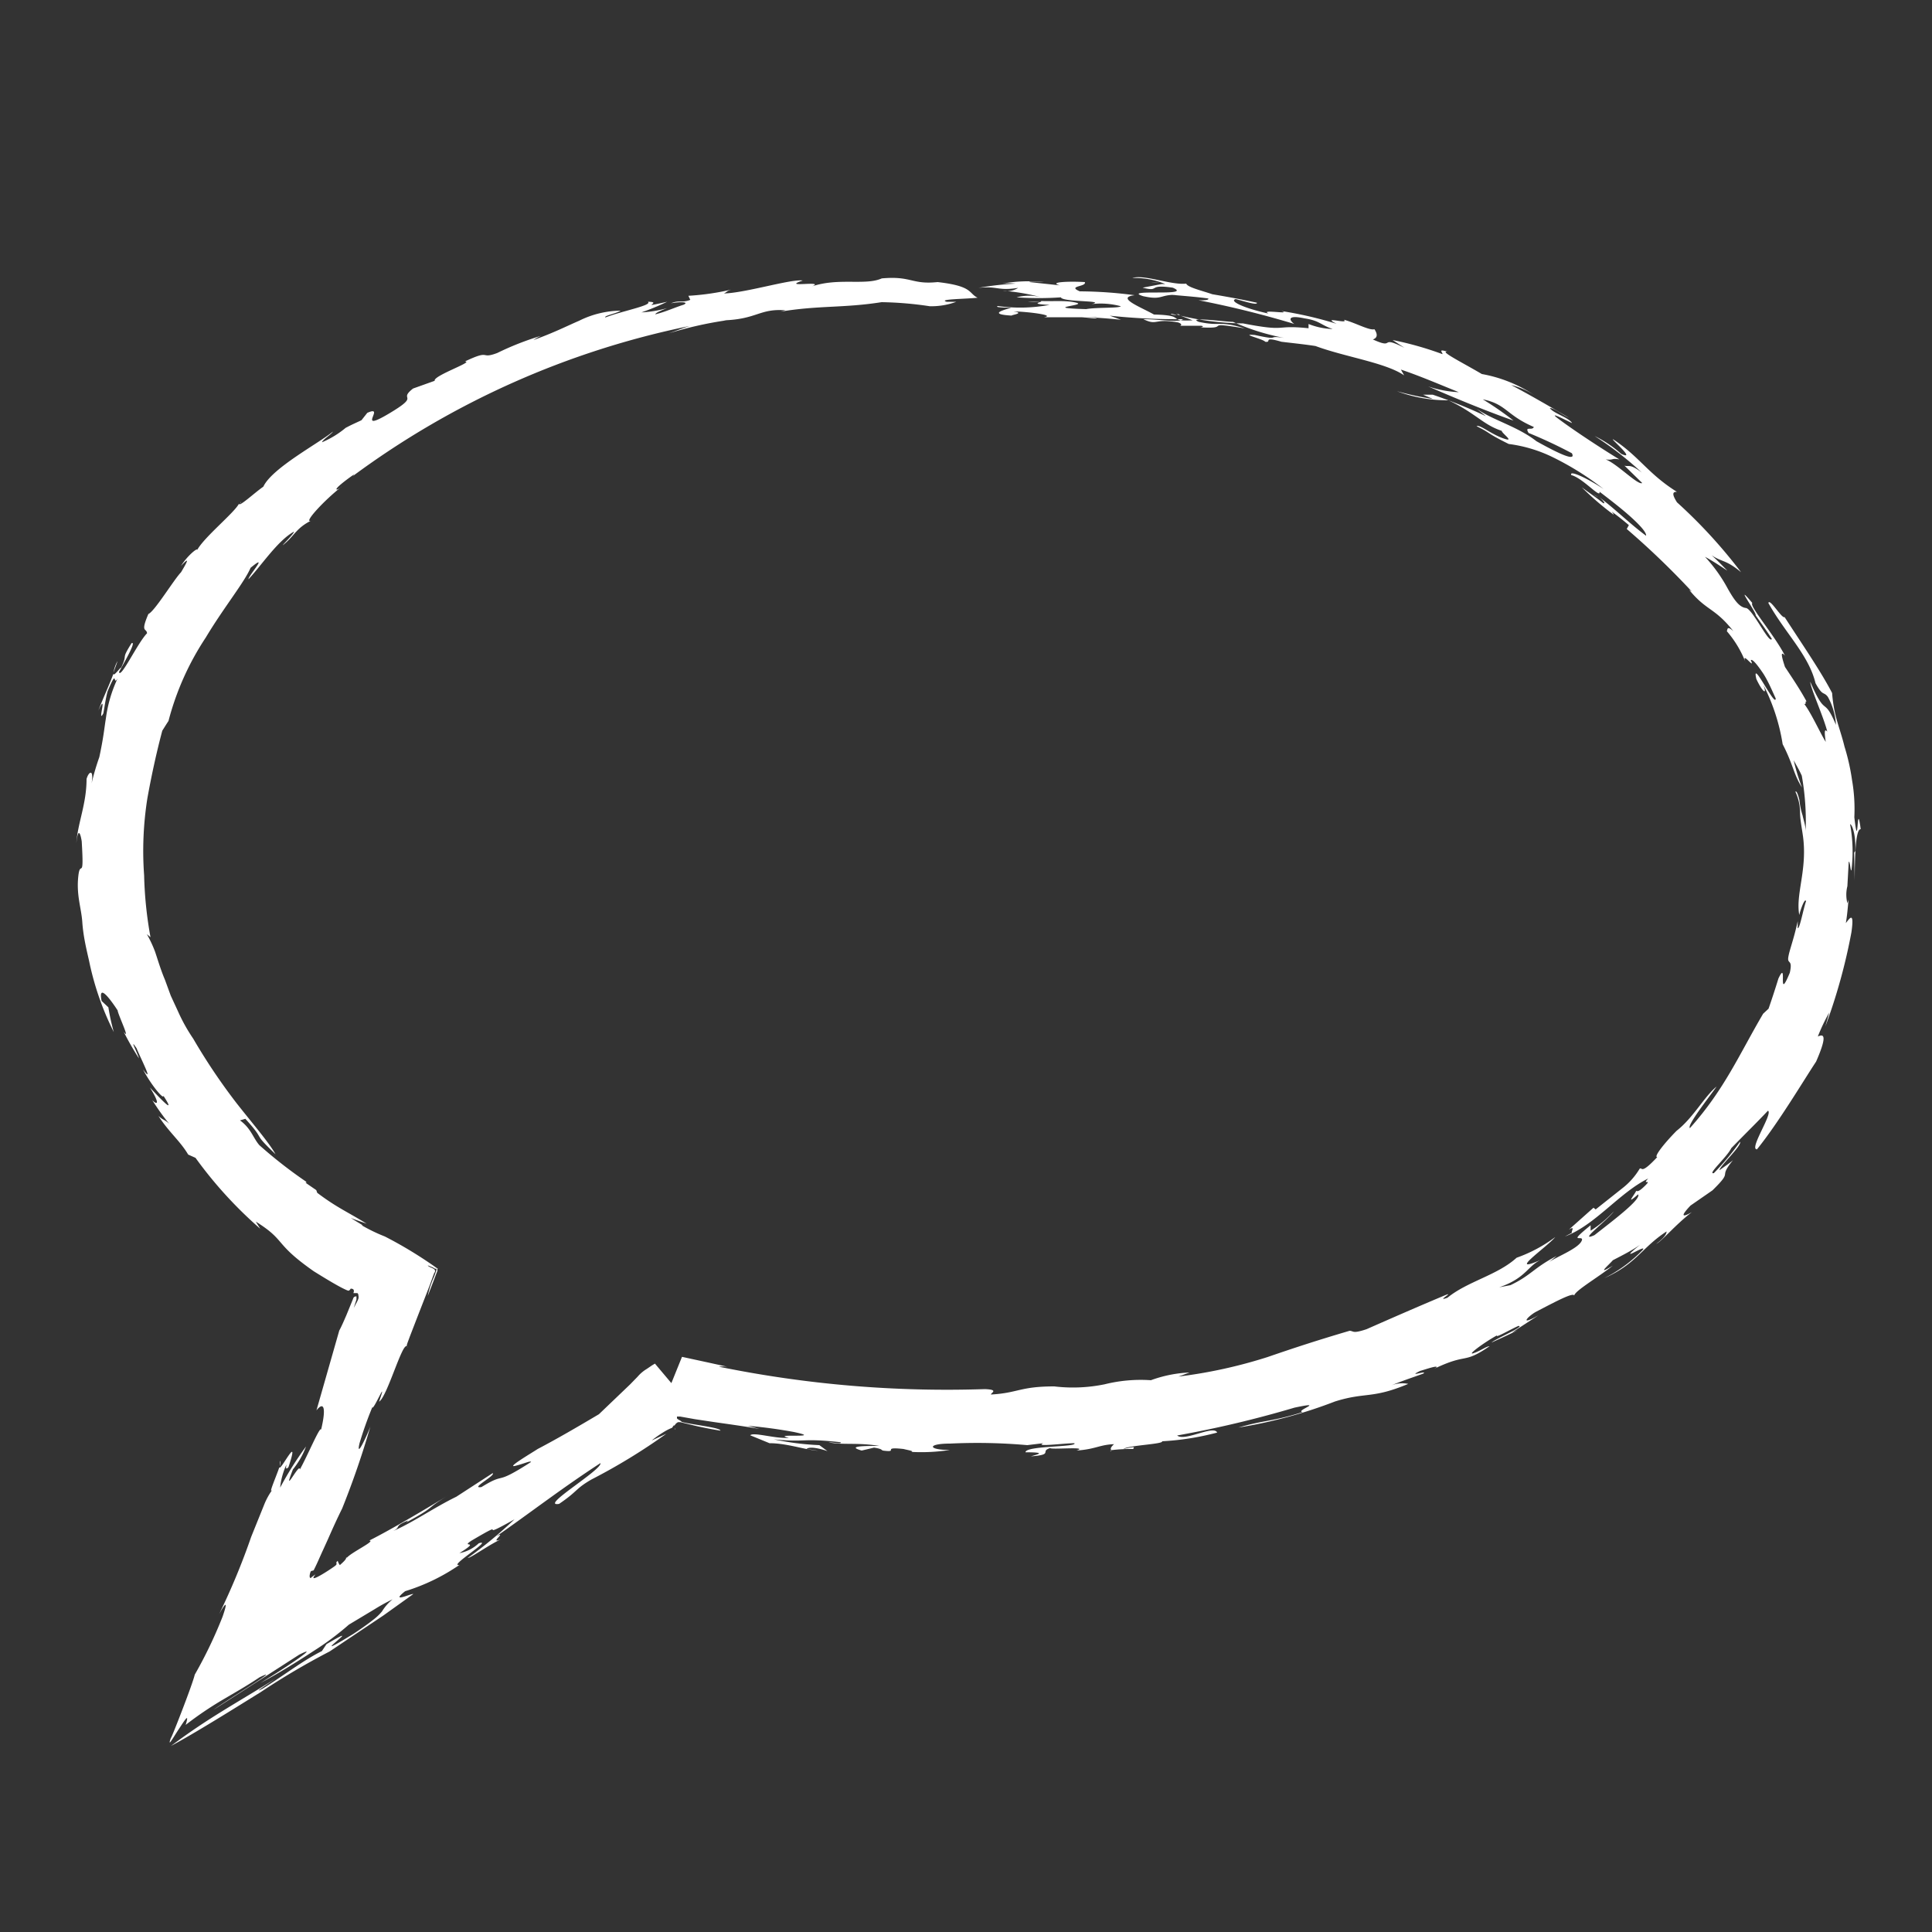 <svg xmlns="http://www.w3.org/2000/svg" viewBox="0 0 100 100"><rect x="0" y="0" width="100" height="100" fill="#333333" stroke="none"/><defs><style>.cls-1{fill:#fff;}</style></defs><title>Artboard 1</title><g id="Layer_2" data-name="Layer 2"><path class="cls-1" d="M53.19,15.63l.66,0A3.35,3.35,0,0,0,53.19,15.63Z"/><path class="cls-1" d="M52.6,15.43h0Z"/><path class="cls-1" d="M5.87,34.82c.09-.26.18-.48.21-.6A2,2,0,0,0,5.87,34.82Z"/><path class="cls-1" d="M21.11,69.71a.1.1,0,0,0,0,0C21.06,69.72,21.07,69.75,21.11,69.71Z"/><path class="cls-1" d="M60.91,16.3l-.29-.06C60.55,16.28,60.83,16.32,60.91,16.3Z"/><path class="cls-1" d="M12.46,26.06a.19.19,0,0,0,0-.09A.13.13,0,0,0,12.46,26.06Z"/><path class="cls-1" d="M82.48,25.6l.24.14A1.23,1.23,0,0,0,82.48,25.6Z"/><path class="cls-1" d="M14.5,75.62a.88.88,0,0,0,0,.27C14.51,75.74,14.53,75.62,14.5,75.62Z"/><path class="cls-1" d="M14.93,75.94c.64-1.92-.44.28-.47,0-.17.51-.64,1.56-.32,1.11a3.64,3.64,0,0,0-.47.84L13,79.55a35.62,35.62,0,0,1-1.66,4s.63-1.17.18.13a23.14,23.14,0,0,1-1.44,3c-.11.5-1.27,3.46-1.23,3.26-.21.59.11,0,.41-.45s.56-.89.35-.21v0a18.22,18.22,0,0,1,1.95-1.32c.61-.36,1.23-.71,1.87-1.14,1.34-.65-1.61,1.12-2.38,1.68l4.43-2.85c1.22-.62-.69.67-2,1.46.82-.43,1.88-1.08,2.76-1.66a14.69,14.69,0,0,0,1.82-1.36l1.35-.81a9.77,9.77,0,0,1,.91-.5,2.49,2.49,0,0,0-.55.63,2.74,2.74,0,0,1-.48.45c-.24.19-.56.42-1,.71-1.47.9-1.19.66-.88.39s.66-.55-.51.14l-.24.36c-1,.5-1.89,1.21-3.06,1.94-.59.31.21-.2.64-.5-2.06,1.29-3.43,2-5.39,3.47,1.23-.66,3.07-1.81,4.65-2.79a37.52,37.52,0,0,1,3.56-2.1l2.78-1.86,1.55-1.11c-.05-.06-1.25.51-.42-.15A10.26,10.26,0,0,0,23.78,81c-.63.11,1.82-1.38,1-1.12a2,2,0,0,1-1,.51c1.17-.73,0-.24.63-.65,2.17-1.28,0,.15,2.22-1.1a22,22,0,0,1-2.42,2c.17,0,1.19-.75,1.8-1-.82.36.3-.44-.32-.12,1.65-1.14,3.4-2.5,5.39-3.79.09.35-3.21,2.29-2.14,2.11,1-.68.81-.76,1.67-1.26a30.83,30.83,0,0,0,3.88-2.37l-.76.35a6,6,0,0,1,.71-.49,2.76,2.76,0,0,1,.35-.17v0l.08-.12a0,0,0,0,1,.05,0,.37.37,0,0,1,.18-.17h0s.08,0,.11,0l.87.21c.41.09.83.17,1.21.23,0-.16-1.42-.3-2-.45a.31.31,0,0,0-.1-.08s-.15-.08-.15-.11h0s0,0,0-.09h0s0,0,0,0l.16,0,.79.14,1,.15c.7.1,1.44.2,2.32.35l-.61-.16a23.89,23.89,0,0,1,2.39.32c1.67.35-1.27.06-.26.3-.69.06-1.82-.31-2-.13l1,.41c.91,0,1.87.35,2.51.39L41.75,75c.16-.16.77,0,1.08.11l-.42-.31a14,14,0,0,1-2.36-.3c1.74.17,1.37-.08,3.46.15.08.11-.41,0-.63,0,.71.16,1.48,0,2.63.19-.67,0-1.75,0-.91.24l.64-.15c.53.08.31.14.53.16.76.09-.17-.22,1-.09.18.05.58.11.4.15a9.67,9.67,0,0,0,2-.1c-1.16,0-1.19-.33,0-.33a29.49,29.49,0,0,1,4,.08L54,74.7c-.48.21,1.07,0,1.61,0,.19.21-2.54.12-2.53.47,1.12,0,.64.1.28.21,1.21-.09.44-.26,1-.43,0,.1,2.06-.1,1.36.13,1-.07,1.18-.3,1.94-.33-.1.1-.22.21-.14.31A8.7,8.7,0,0,1,58.7,75c-.18,0,.34-.21-.55,0,.21-.19,2.1-.25,2-.4A14,14,0,0,0,63,74.15c-.17-.41-1.69.48-2.07.15A55.88,55.88,0,0,0,67,72.86c1.7-.36,0,.16.42.23-1.54.49-2,.41-3.32.8a24.75,24.75,0,0,0,5-1.35c1.59-.5,1.91-.12,3.79-.91a1.53,1.53,0,0,0-.88.08c.49-.21,1.1-.41,1.65-.61.3-.21-.89.22-.16-.14.31-.09.94-.31.85-.18l-.12.07C76,70,75.7,70.64,77.1,69.68c-.16,0-.45.23-.83.36s.54-.55,1.21-.92c-.08.15.62-.27,1.11-.49.4,0-1.18.66-1.39.86.46-.21.91-.41,1.35-.64l-.29.12,1.37-.89c-1,.57-.58.08-.15-.17,1-.52,2-1.06,2-.84,0-.24,1.22-.94,2-1.56-.92.56-.19-.05,0-.28.48-.25,1-.51,1.41-.8-1.33,1.08.39-.09.14.26a7.27,7.27,0,0,1-2,1.47c1.66-.73,1.94-1.58,3.23-2.42,0,.06,0,.24-.53.64.26-.11,1-1,1.84-1.64-.24.14-.79.42-.07-.34l1.14-.79c1.14-1.12.23-.54,1.06-1.56-.22.19-.47.35-.7.52,0-.2,1.19-1.3,1.06-1.47a12.74,12.74,0,0,1-1.35,1.62c-.37.09.68-.83.9-1.29,1.22-1.25,1-1,1.9-1.94.27.14-1,2-.57,2,1.11-1.37,2.41-3.56,3.06-4.54.64-1.46.35-1.42.09-1.3a9.89,9.89,0,0,1,.59-1.24l-.2.72a29.46,29.46,0,0,0,1.35-4.88c.16-1.13-.1-.71-.29-.47.07-.4.1-.8.14-1.21l-.06.18a1.78,1.78,0,0,1,0-.88l.07-1.27c.08,0,.08.49.14.45a7.84,7.84,0,0,0-.07-2.39c.09,0,.3.48.27,1.35,0,.09,0,0-.06.13L96,45.58c0-1.68.09-2.69.31-2.66-.22-1.69-.1,1.38-.33-.62a8.75,8.75,0,0,0-.12-1.93,11,11,0,0,0-.39-1.73c-.13-.54-.3-1-.43-1.49a7.09,7.09,0,0,1-.21-1.28c-.58-1.11-1.42-2.33-2.46-3.93-.14.1-.77-1-.84-.73.87,1.56,2.09,2.69,2.44,4.15.39.71.41.41.64.71a3.43,3.43,0,0,1,.42,1.45c-.66-1.55-.5-.3-1.33-2.23,0,.3.7,1.84.88,2.58-.16-.19-.15.05-.08.53-.29-.46-.77-1.54-1.14-2,.16.17.05-.21.16-.07-.34-.63-.74-1.22-1.13-1.81-.21-.63-.22-.83,0-.58-.54-1.07-1.87-2.58-1.69-2.73-1-1.18.2.47.18.64l-.08-.11c.3.45.63.88.91,1.33-.13.3-1-1.56-1.34-1.6s-.6-.4-.94-1a7.93,7.93,0,0,0-1.18-1.65c.41.22.78.47,1.16.72-.27-.27-.53-.55-.82-.8.56.37.74.22,1.53.88A26.32,26.32,0,0,0,86.8,26c-.22-.35-.28-.56,0-.54-1.39-.87-1.88-1.7-3-2.51s1.11,1,.11.54a6,6,0,0,0-1.37-.92,17.24,17.24,0,0,1,2.44,1.89c-.64-.49-.68-.28-.9-.36L85,25c-.21.14-1.3-1-1.89-1.22.44.05.27-.08.71,0-1-.61-2.43-1.55-3.22-2.15-.46-.36.48.14.77.27-.15-.28-1-.52-1.15-.78.22,0,.63.34,1,.51-1-.59-2-1.17-3-1.7a3.91,3.91,0,0,1,1.27.57,7.19,7.19,0,0,0-2.79-1.14c-1-.59-2.21-1.19-1.79-1.16-.52-.16-.22.05-.25.13a17.09,17.09,0,0,0-2.58-.73l.61.4c-1.36-.68-.42.12-1.63-.43.26-.09.24-.29.08-.53-.26.08-1-.34-1.58-.49.3.26-1.23-.22-.38.21a19.93,19.93,0,0,0-2.85-.66c.58.19-1.16-.11-.67.13-1.25-.27-2.07-.65-1.7-.75.44.11,1.12.34,1.1.19-.77-.17-1.54-.31-2.31-.44-.55-.19-1.29-.36-1.35-.55-.78.09-2.18-.49-2.79-.29a4.12,4.12,0,0,1,1.7.31l-.36,0,.19,0-1,.19c.95.24.2-.2,1.56,0,.57.24-.12.25-.79.25s-1.34,0-.74.19c1,.22.85-.08,1.69-.07l-.21,0c.63.06,1.26.1,1.89.19.07.12-.51.09-.51.09A50.27,50.27,0,0,1,67,16.77c-.16-.09-.55-.52.53-.29.79.12.82.34,1.45.55a3.68,3.68,0,0,1-1.25-.26l0,.22c-1.85-.19-1,.21-3.39-.25a14.57,14.57,0,0,1-3.23-.4l.62.24c-1.41.07-.23-.26-2-.3-.69-.39-2-.88-1-1a22.16,22.16,0,0,0-2.84-.2c-.68-.29.37-.23.26-.48-.84-.05-1.91,0-1.29.17l-1.58-.17c0-.06.52,0,.75,0a7.77,7.77,0,0,0-2.16.08,3.27,3.27,0,0,1,.7,0,16.1,16.1,0,0,0-1.93.22c1-.11,1,.17,2.06,0a1.08,1.08,0,0,1-.79.15,10.82,10.82,0,0,1,2,.34,2.52,2.52,0,0,0-1.29,0,16.37,16.37,0,0,0,2.29,0c.08.26,2.43.15,1.59.35a4,4,0,0,1,1.51.11c-.05.11-1.26.05-1.79.15-2.42-.07.06-.19-.5-.33s-1.23-.06-1.85-.09c.19.05-.74.15.46.2a8.27,8.27,0,0,1-2.68.06c-.22.08.48.08.69.09-.22.07-1.38.34.12.41-.43,0,.73-.12,0-.22.61,0,2.23.19,1.58.3.73,0,2.1,0,2.7,0,.16.13-.51,0-.82,0,.7,0,1.4.06,2.1.13l-.58-.21a32.57,32.57,0,0,0,3.79.18c-.2.19-1.23,0-2.05,0,.74.36.53-.06,1.8.17.17.06.2.12.11.17.35,0,.69,0,1,0s.12.1,0,.08c1.77.11,0-.33,2.35.06-1.37-.42-1.22-.09-2.39-.34-.66-.28,1.4,0,1.77,0a11.86,11.86,0,0,0,2.65.83c-1-.15-.09.16-1.52-.15-.82-.07.4.19.54.35.38.05-.19-.3.84,0l0,0c.58.07,1.18.13,1.76.22,1.54.57,3.63.86,4.59,1.52l-.17-.3c1,.33,2.34.91,3,1.17A5.87,5.87,0,0,1,73.92,20c1.7.74,3.22,1.35,4.42,1.77a16.84,16.84,0,0,0-1.59-1.1c1.23.25,1.2.81,2.64,1.43-.07.21-.5-.07-.27.31a24.69,24.69,0,0,1,2.24,1.05c.21.4-.45.15-1.83-.62-1-.78-2.29-1.1-3.11-1.69l.49.39a26,26,0,0,0-2.75-1.11h-.5l.51.22a16,16,0,0,1-1.86-.4,7.51,7.51,0,0,0,2.66.47c1.41.66,1.78,1.26,2.76,1.58,0,.13.73.62.08.39s-1.24-.74-1.38-.63c.79.39.45.32,1.66.92a7.31,7.31,0,0,1,2.21.65A15,15,0,0,1,83,25.31c-.86-.57-1.8-1-1.67-.72.61.16,1.54,1.26,1.46.86.47.36,1.1.84,1.59,1.28s.85.83.82,1c-.89-.66-1.65-1.43-2.43-2,.2.16.36.36.21.31-.36-.29-.74-.54-1.11-.82a14.67,14.67,0,0,0,1.65,1.42c0-.07-.16-.2-.06-.13.27.19.6.46.85.67l-.11.2a41.83,41.83,0,0,1,3.37,3.24l-.14-.09c.9,1.1,1.32.91,2.29,2.14-.34-.31-.3-.08-.34,0a5.53,5.53,0,0,1,1,1.69c-.34-.83.51.4.24-.19.08-.08.33.23.61.64s.52,1,.68,1.34c0,.54-1.28-2.16-1-1,.34.72.57.83.36.3a10.18,10.18,0,0,1,1,3.07c.55,1.06.56,1.55,1,2.24a10.49,10.49,0,0,1-.43-1.41c.14.26.3.53.42.8a13.37,13.37,0,0,1,.2,2.87c0-.27-.1-.54-.16-.82l0,0a3.63,3.63,0,0,1-.16-.78c-.07-.29-.15-.51-.21-.44a2.59,2.59,0,0,1,.24,1.05c0,.36.08.75.15,1.24l0,0c.24,1.75-.39,3-.19,4.09.07-.31.3-.92.35-.71-.14.39-.33,1.45-.43,1.39l0-.36c-.22,1-.44,1.52-.49,1.88s.24.07.08.79c-.68,1.64-.08-.79-.59.3q-.24.78-.51,1.56l-.28.26c-1.23,2.09-2,3.92-3.79,5.92-.18-.12,1-1.61,1.38-2.15-.64.52-1.19,1.6-2.07,2.29-.72.73-1.19,1.37-1,1.36-.88.94-.76.51-.91.6a3.62,3.62,0,0,1-.88,1l-1.4,1.11-.11-.09L81.2,63.65c.36-.23.11.09.16.16L81,64c1.56-.58,2.82-2.27,4.31-3-.35.37.21,0-.14.35s-.41.31-.48.29c-.12.25-.58.77.1.18.16.26-1.28,1.34-2.26,2.11-.92.41.7-.79,1-1.23a5.89,5.89,0,0,1-1.2,1v-.28c-1.32,1.07-.27.42-.47.82s-1.31.82-1.69,1.09l.4-.32c-1.18.61-1.32,1-2.39,1.51l-.58.11c1.45-.5,1.46-1.15,2.26-1.47-2,.9.2-.6.64-1.13a7.5,7.5,0,0,1-2,1.07c-1,.91-2.54,1.22-3.58,2.07-.68.25.51-.4-.19-.1-1.29.54-2.64,1.13-4,1.73-.73.24-.64.1-.87.08-1.77.52-3,.93-4.25,1.36A25.18,25.18,0,0,1,61,71.25l.57-.21a6.62,6.62,0,0,0-2,.4,7.73,7.73,0,0,0-2.39.21,8.14,8.14,0,0,1-2.61.11c-1.79,0-1.86.34-3.28.42,0-.09.43-.25-.31-.28a58.88,58.88,0,0,1-13.77-1.16,1.68,1.68,0,0,1,.43,0l-1-.22-1.34-.29-.55,1.36h0L34,70.7l-.1-.12,0,0,0,0-.15.09-.28.19a1.9,1.9,0,0,0-.47.4l-.39.4L31,73.2c-1.08.64-2.14,1.26-3.17,1.8-.4.26-1.66,1-1.15.87s.76-.27.81-.2c-2,1.29-1.22.47-2.57,1.3-.63.1.75-.6.58-.72l-1.88,1.22c-1.19.58-2.22,1.32-3.28,1.78.46-.23,0-.24.81-.56-.1.07,0,0-.12.11,1.69-.92.83-.6,2.27-1.46-1.26.76-3,1.8-4.19,2.4.37,0-.89.59-1.15.88h-.05c.05.07-.22.3-.32.39a.76.76,0,0,1-.11-.22c-.17.14.05.12-.15.27s-1.48,1-1,.43a2.07,2.07,0,0,0-.25.19s-.12,0,0-.34c.11-.08.13,0,.18-.11.18-.36.31-.68.46-1l.25-.55c.25-.57.49-1.1.74-1.6a44.61,44.61,0,0,0,1.46-4.24c-.17.45-.76,1.73-.56.86a19,19,0,0,1,.66-1.86c.05.21.84-1.7.35-.29.41-.24,1.18-3,1.43-2.87,0-.09.08-.27.17-.52l.41-1.06.6-1.54.24-.66c.18-.23-.18-.27-.29-.36s.06,0,.22.06l.12.07.07,0,0,.07-.12.34a4.53,4.53,0,0,0-.33,1l.29-.75.14-.37.07-.18,0-.1s-.05,0-.08,0l.11,0A21.69,21.69,0,0,0,19.92,64a8.66,8.66,0,0,1-1.2-.58h.05c-.2-.13-.42-.25-.61-.38.26.11.55.2.82.3-1-.62-1.54-.83-2.56-1.6l-.05-.14-.64-.44c.11.08.16.08.11,0a24.06,24.06,0,0,1-2.42-1.89c-.33-.39-.43-.87-1-1.28l.28-.08c1.13,1.24.27.6,1.56,1.83-.33-.59-1.14-1.53-2-2.62A31.06,31.06,0,0,1,10,53.76a9,9,0,0,1-.79-1.42l-.37-.8-.3-.82c-.22-.52-.36-1-.51-1.45a6.42,6.42,0,0,0-.43-.92l.19.16a20.31,20.31,0,0,1-.33-3.2,17.4,17.4,0,0,1,.17-4c.23-1.28.5-2.48.77-3.49.11-.17.21-.34.32-.5A14.38,14.38,0,0,1,10.65,33c.92-1.54,2-2.86,2.32-3.61,1-.83-.12.42-.11.59.64-.67,1.51-2,2.35-2.46.06.07-.91,1-.44.59s.6-.79,1.31-1.15c-.37.1.71-1.08,1.63-1.79a1,1,0,0,1-.26.17c-.2,0,.49-.52.88-.79a.39.39,0,0,1-.12.13,44.18,44.18,0,0,1,17.5-7.81c-.37.11-.74.26-1.11.39a19.7,19.7,0,0,1,3-.68l-.13,0c1.72-.06,1.84-.62,3.18-.52l-.25.07c2-.33,3.26-.18,5.23-.49a18.39,18.39,0,0,1,2.49.21,3.7,3.7,0,0,0,1.38-.23H49c-.48-.14.95-.14,1.6-.21-.48-.23-.22-.6-2.07-.81-1.36.14-1.34-.33-2.89-.19-.85.38-2.22-.05-3.6.41.72-.32-1.68.1-.49-.3-.6-.09-2.95.64-4.08.67.17-.08.12-.12.38-.2a13.17,13.17,0,0,1-2.22.32l.1.21c-.42.17-.59,0-1,.18.31-.07,1-.1.66.07-.51.16-.91.36-1.47.5,0-.08.35-.22.61-.32a6.25,6.25,0,0,1-1.33.22,12.32,12.32,0,0,0,1.33-.55c-1.62.36-.15,0-1,0,.28.18-1.36.48-2.19.81-.12-.08.59-.21.78-.35a4.93,4.93,0,0,0-2.14.52c-.65.28-1.33.63-2.37,1a2.21,2.21,0,0,1,.4-.22,14.73,14.73,0,0,0-2.27.89c-.93.35-.29-.22-1.68.44.52,0-1.66.74-1.56,1l-1.12.4c-.83.65.47.28-1.27,1.31s-.1-.5-1.1-.05l-.3.38c-.27.13-.56.25-.82.4l.1-.09a4.8,4.8,0,0,1-1.32.83c0-.11.53-.45.56-.55-.69.58-3.15,1.88-3.6,2.85-.45.31-1.27,1.08-1.26.88-.24.47-1.79,1.72-2.16,2.39,0-.12-.54.34-.84.83.52-.56.28-.14,0,.33C9,30,8,31.65,7.68,31.78c-.43,1-.09.71-.07,1-.48.48-1.38,2.4-1.45,2,.28-.51.92-1.61.65-1.49-.59.94-.16.46-.54,1.27,0-.08-.4.5-.4.31-.18.51-.5,1.18-.78,1.91.51-1.1-.08.78.26.14.07-.38.12-.77.22-1.14.54-1.29.25-.22.52-.67a7,7,0,0,0-.61,2.08c-.08.47-.11.93-.34,2a13.08,13.08,0,0,0-.4,1.36c.13-.75-.14-.65-.26-.23,0,1.29-.45,2.25-.53,3.32.1-.91.23-.42.28-.09.13,2.19-.08.86-.18,1.83s.16,1.62.21,2.35.21,1.39.35,2a14.84,14.84,0,0,0,1.28,3.69,11.23,11.23,0,0,1-.28-1.28l-.35-.33c-.2-1,.51,0,.83.49,0,.17.7,1.64.31,1.1a14.47,14.47,0,0,0,.79,1.38c-.05-.24-.54-1.14-.12-.52.19.48.94,1.93.33,1.09.39.76,1.07,1.59,1.06,1.37.74,1.13-.29,0-.7-.43.57.91.35.9.12.65a11.94,11.94,0,0,0,.88,1.23c-.24-.23-.31-.18-.56-.41.54.84,1.12,1.29,1.54,2l.38.17a21.72,21.72,0,0,0,3.35,3.67l-.23-.37c1.6,1,.9,1.1,3,2.57.61.38,1.11.68,1.46.86.16.08.34.17.36.14a.22.22,0,0,0,.09-.1c.22,0,.17.16.14.23l.21,0a.15.15,0,0,1,.05.12.35.35,0,0,1,0,.17,1.19,1.19,0,0,1-.06.14l-.18.34.14-.44V67.1c-.13,0-.16.07-.18.14l-.34.83c-.13.3-.25.58-.37.8L16.38,73c.37-.47.52-.17.24,1-.05-.22-.71,1.37-1.1,2.06,0-.41-.95,1.51-.36,0a4.24,4.24,0,0,0,.68-1.19A17.38,17.38,0,0,0,14.5,77a3.69,3.69,0,0,1,.33-1.2C14.76,76.11,14.87,76,14.93,75.94Z"/><path class="cls-1" d="M60.91,16.3l.18,0-.21-.08C61,16.28,61,16.3,60.91,16.3Z"/><path class="cls-1" d="M34.94,74a.11.11,0,0,0,0-.08A.11.11,0,0,0,34.94,74Z"/><path class="cls-1" d="M57.5,75.13a.13.13,0,0,1,0-.06S57.44,75.1,57.5,75.13Z"/><path class="cls-1" d="M59.6,14.62H60A2.94,2.94,0,0,0,59.6,14.62Z"/></g></svg>